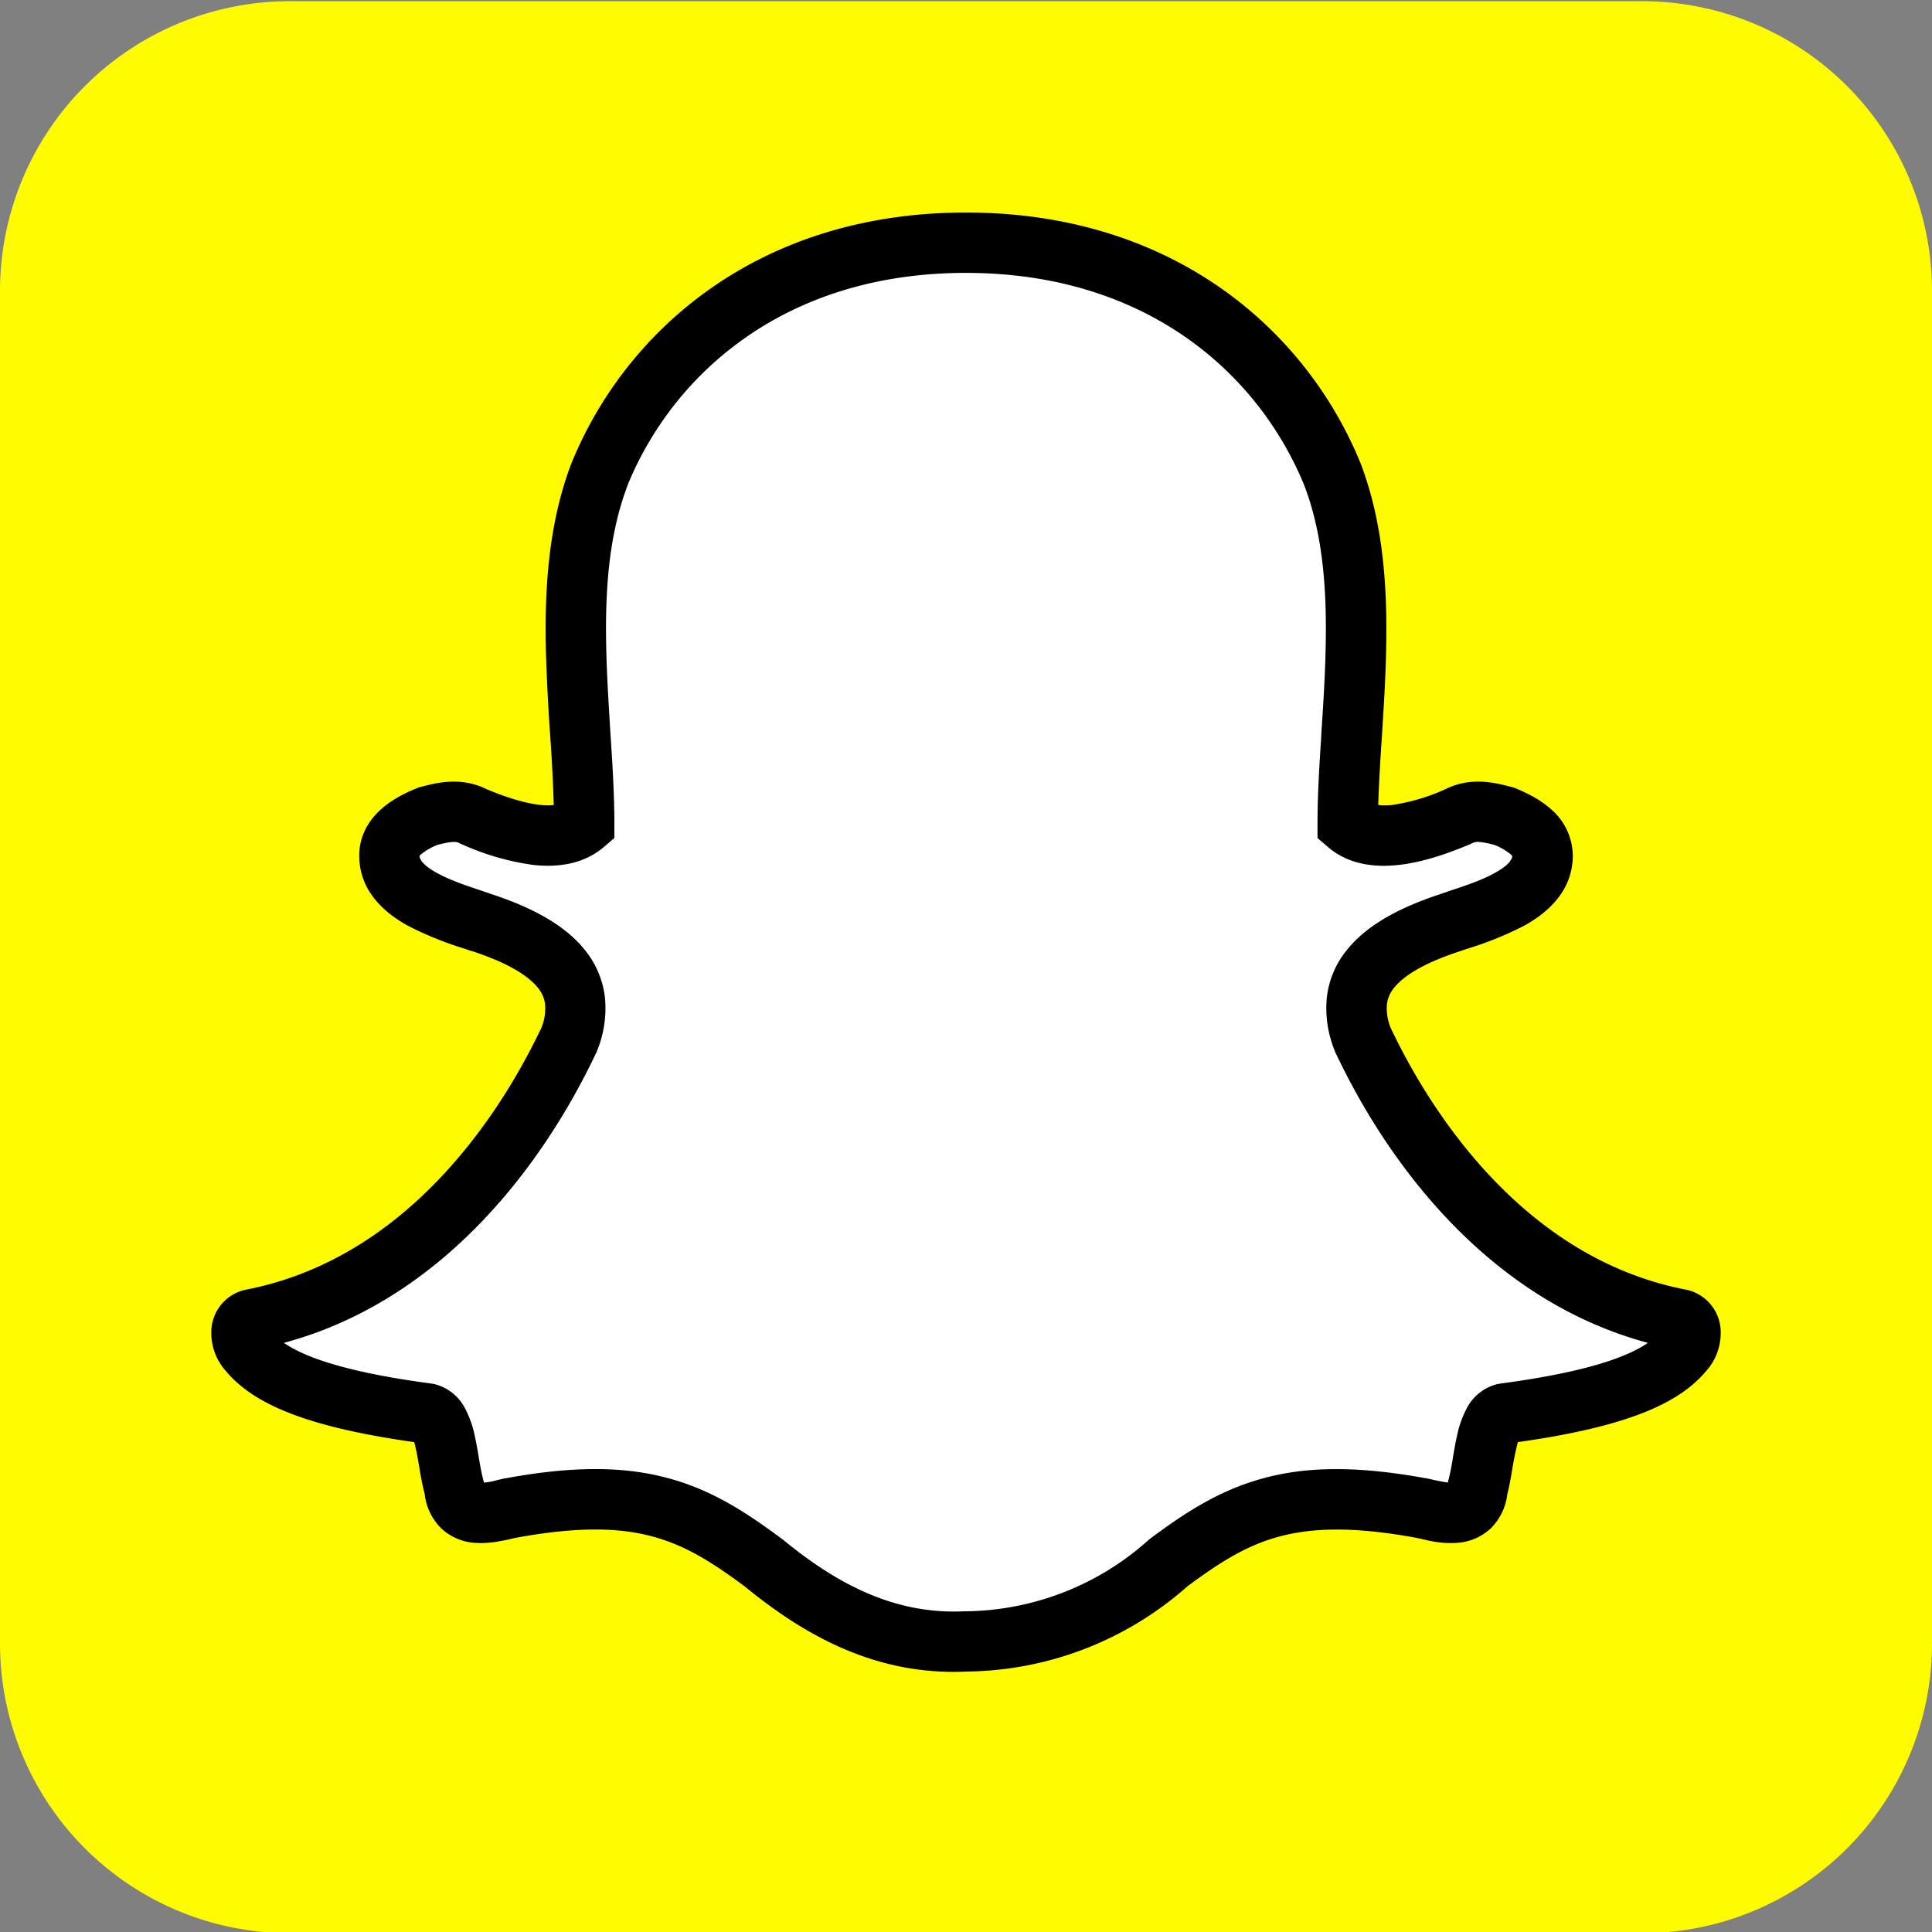 <svg xmlns="http://www.w3.org/2000/svg" width="16" height="16" fill="none" viewBox="0 0 16 16">
  <rect x="0" y="0" width="16" height="16" fill="#808080" stroke="none"/>
  <g clip-path="url(#a)">
    <path fill="#FFFC00" d="M13.6.01H2.4A2.4 2.4 0 0 0 0 2.41v11.2a2.4 2.4 0 0 0 2.4 2.4h11.2a2.4 2.4 0 0 0 2.4-2.4V2.41a2.4 2.4 0 0 0-2.4-2.4Z"/>
    <path fill="#fff" d="M6.324 12.943c-.57-.423-1.012-.651-2.087-.456-.158.033-.443.13-.474-.162-.063-.228-.063-.586-.221-.619-.98-.13-1.329-.325-1.487-.52-.063-.065-.095-.228.032-.26 1.676-.326 2.466-1.986 2.624-2.31.19-.489-.126-.782-.727-.977-.284-.098-.759-.228-.759-.553 0-.163.158-.26.317-.326.126-.032.252-.065.379 0 .38.163.727.228.917.065 0-.878-.221-1.984.126-2.895C5.375 2.92 6.387 2.01 8 2.01s2.624.91 3.036 1.92c.347.91.126 2.017.126 2.895.19.163.538.098.917-.065.127-.065.253-.032.38 0 .158.065.316.163.316.326 0 .325-.475.455-.76.553-.6.195-.916.488-.726.976.158.325.948 1.985 2.624 2.31.127.033.095.196.032.26-.158.196-.506.391-1.486.521-.159.033-.159.39-.222.619-.031.292-.316.195-.474.162-1.075-.195-1.518.033-2.087.456a2.551 2.551 0 0 1-1.676.65c-.664.033-1.202-.26-1.676-.65Z"/>
    <path fill="#000" fill-rule="evenodd" d="M5.197 4.021c-.156.41-.188.874-.176 1.363.005.224.02.447.033.67l.004.06c.016.241.03.483.03.711v.115L5 7.015c-.169.145-.385.168-.576.149a2.137 2.137 0 0 1-.603-.174l-.008-.003-.007-.004a.105.105 0 0 0-.06-.01.72.72 0 0 0-.126.025.5.5 0 0 0-.13.075.1.1 0 0 0-.016.016c.002.022.017.07.144.14.108.06.236.103.366.146l.078.027c.313.102.598.242.774.456a.764.764 0 0 1 .173.395.927.927 0 0 1-.066.453l-.003.01-.005.008a3.546 3.546 0 0 0-.005.011c-.086.177-.333.687-.773 1.198-.413.48-1.006.973-1.806 1.188.154.107.48.239 1.222.337l.01.002.008.001a.39.39 0 0 1 .26.202.852.852 0 0 1 .08.224 3.462 3.462 0 0 1 .038.207c.012.067.022.12.034.164l.005.02a.518.518 0 0 0 .108-.02l.013-.003.057-.013h.005c.56-.103.98-.099 1.344 0 .363.098.647.284.937.5l.01.007c.452.372.93.623 1.505.595h.01a2.301 2.301 0 0 0 1.512-.588l.008-.007.009-.007c.29-.216.574-.402.938-.5.363-.099.783-.102 1.342 0h.006l.057.013.013.003a1.66 1.66 0 0 0 .108.02l.005-.02c.012-.044.022-.097.034-.164l.004-.027c.01-.056.02-.12.034-.18a.853.853 0 0 1 .08-.224.39.39 0 0 1 .26-.202l.009-.001.009-.002c.741-.098 1.068-.23 1.222-.337-.8-.215-1.393-.708-1.806-1.188-.44-.511-.687-1.021-.773-1.198l-.01-.02-.003-.01a.927.927 0 0 1-.066-.452.763.763 0 0 1 .173-.395c.176-.214.461-.354.774-.456l.078-.027c.13-.043.258-.086.366-.146.127-.07.142-.118.144-.14a.098.098 0 0 0-.016-.016.5.5 0 0 0-.13-.075.72.72 0 0 0-.126-.025.105.105 0 0 0-.06.01l-.007.004-.008.003c-.201.086-.41.154-.603.174-.191.02-.407-.004-.576-.149l-.087-.075v-.115c0-.228.014-.47.03-.71l.003-.06c.015-.224.029-.447.034-.671.012-.489-.02-.953-.176-1.363-.376-.92-1.3-1.761-2.803-1.761-1.502 0-2.427.84-2.803 1.761Zm-.464-.186C5.18 2.74 6.278 1.76 8 1.76s2.82.98 3.267 2.075l.002.005c.191.502.222 1.045.21 1.556-.005.234-.02.468-.034.69l-.004.06c-.012.183-.022.357-.027.521a.512.512 0 0 0 .11 0 1.64 1.64 0 0 0 .45-.133c.21-.104.416-.05.53-.02l.017.004.017.005.016.006c.088.037.198.09.288.17a.512.512 0 0 1 .183.387c0 .305-.228.484-.402.58a2.795 2.795 0 0 1-.462.188 8.126 8.126 0 0 0-.064.021l-.004.002c-.287.093-.46.197-.544.299a.266.266 0 0 0-.063.139.425.425 0 0 0 .032.2c.082.17.307.631.703 1.092.405.47.975.925 1.74 1.073l.007.001.007.002a.36.36 0 0 1 .275.36c0 .11-.043.226-.117.307-.22.266-.64.463-1.563.593a2.8 2.8 0 0 0-.048.235c-.01.06-.022.13-.039.195a.475.475 0 0 1-.14.287.45.45 0 0 1-.274.117.81.81 0 0 1-.215-.014c-.033-.006-.081-.018-.113-.025l-.026-.005c-.514-.093-.852-.08-1.12-.008-.267.071-.487.209-.761.412a2.8 2.8 0 0 1-1.827.706c-.748.036-1.342-.297-1.837-.703-.276-.205-.497-.343-.765-.415-.268-.073-.606-.085-1.12.008a1.262 1.262 0 0 0-.026.005c-.032.008-.08.019-.113.024a.81.81 0 0 1-.215.015.45.45 0 0 1-.274-.117.475.475 0 0 1-.14-.287 2.385 2.385 0 0 1-.045-.224c-.01-.057-.018-.106-.028-.151a.74.74 0 0 0-.014-.055c-.922-.13-1.343-.327-1.563-.593a.469.469 0 0 1-.117-.307.36.36 0 0 1 .275-.36l.007-.002.007-.001c.765-.149 1.335-.602 1.74-1.073.396-.46.621-.923.703-1.091a.425.425 0 0 0 .032-.201.265.265 0 0 0-.063-.139c-.084-.102-.256-.206-.544-.3h-.004a7.813 7.813 0 0 0-.064-.022 2.798 2.798 0 0 1-.462-.188c-.174-.096-.402-.275-.402-.58 0-.174.088-.302.183-.386.09-.08.2-.134.288-.17l.016-.007.017-.005.017-.004c.114-.03.32-.084.53.02.176.074.33.12.45.132a.511.511 0 0 0 .11.001 14.504 14.504 0 0 0-.03-.582 17.24 17.24 0 0 1-.035-.69c-.012-.51.019-1.053.21-1.555l.002-.005Z" clip-rule="evenodd"/>
  </g>
  <defs>
    <clipPath id="a">
      <path fill="#fff" d="M0 .01h16v16H0z"/>
    </clipPath>
  </defs>
</svg>
